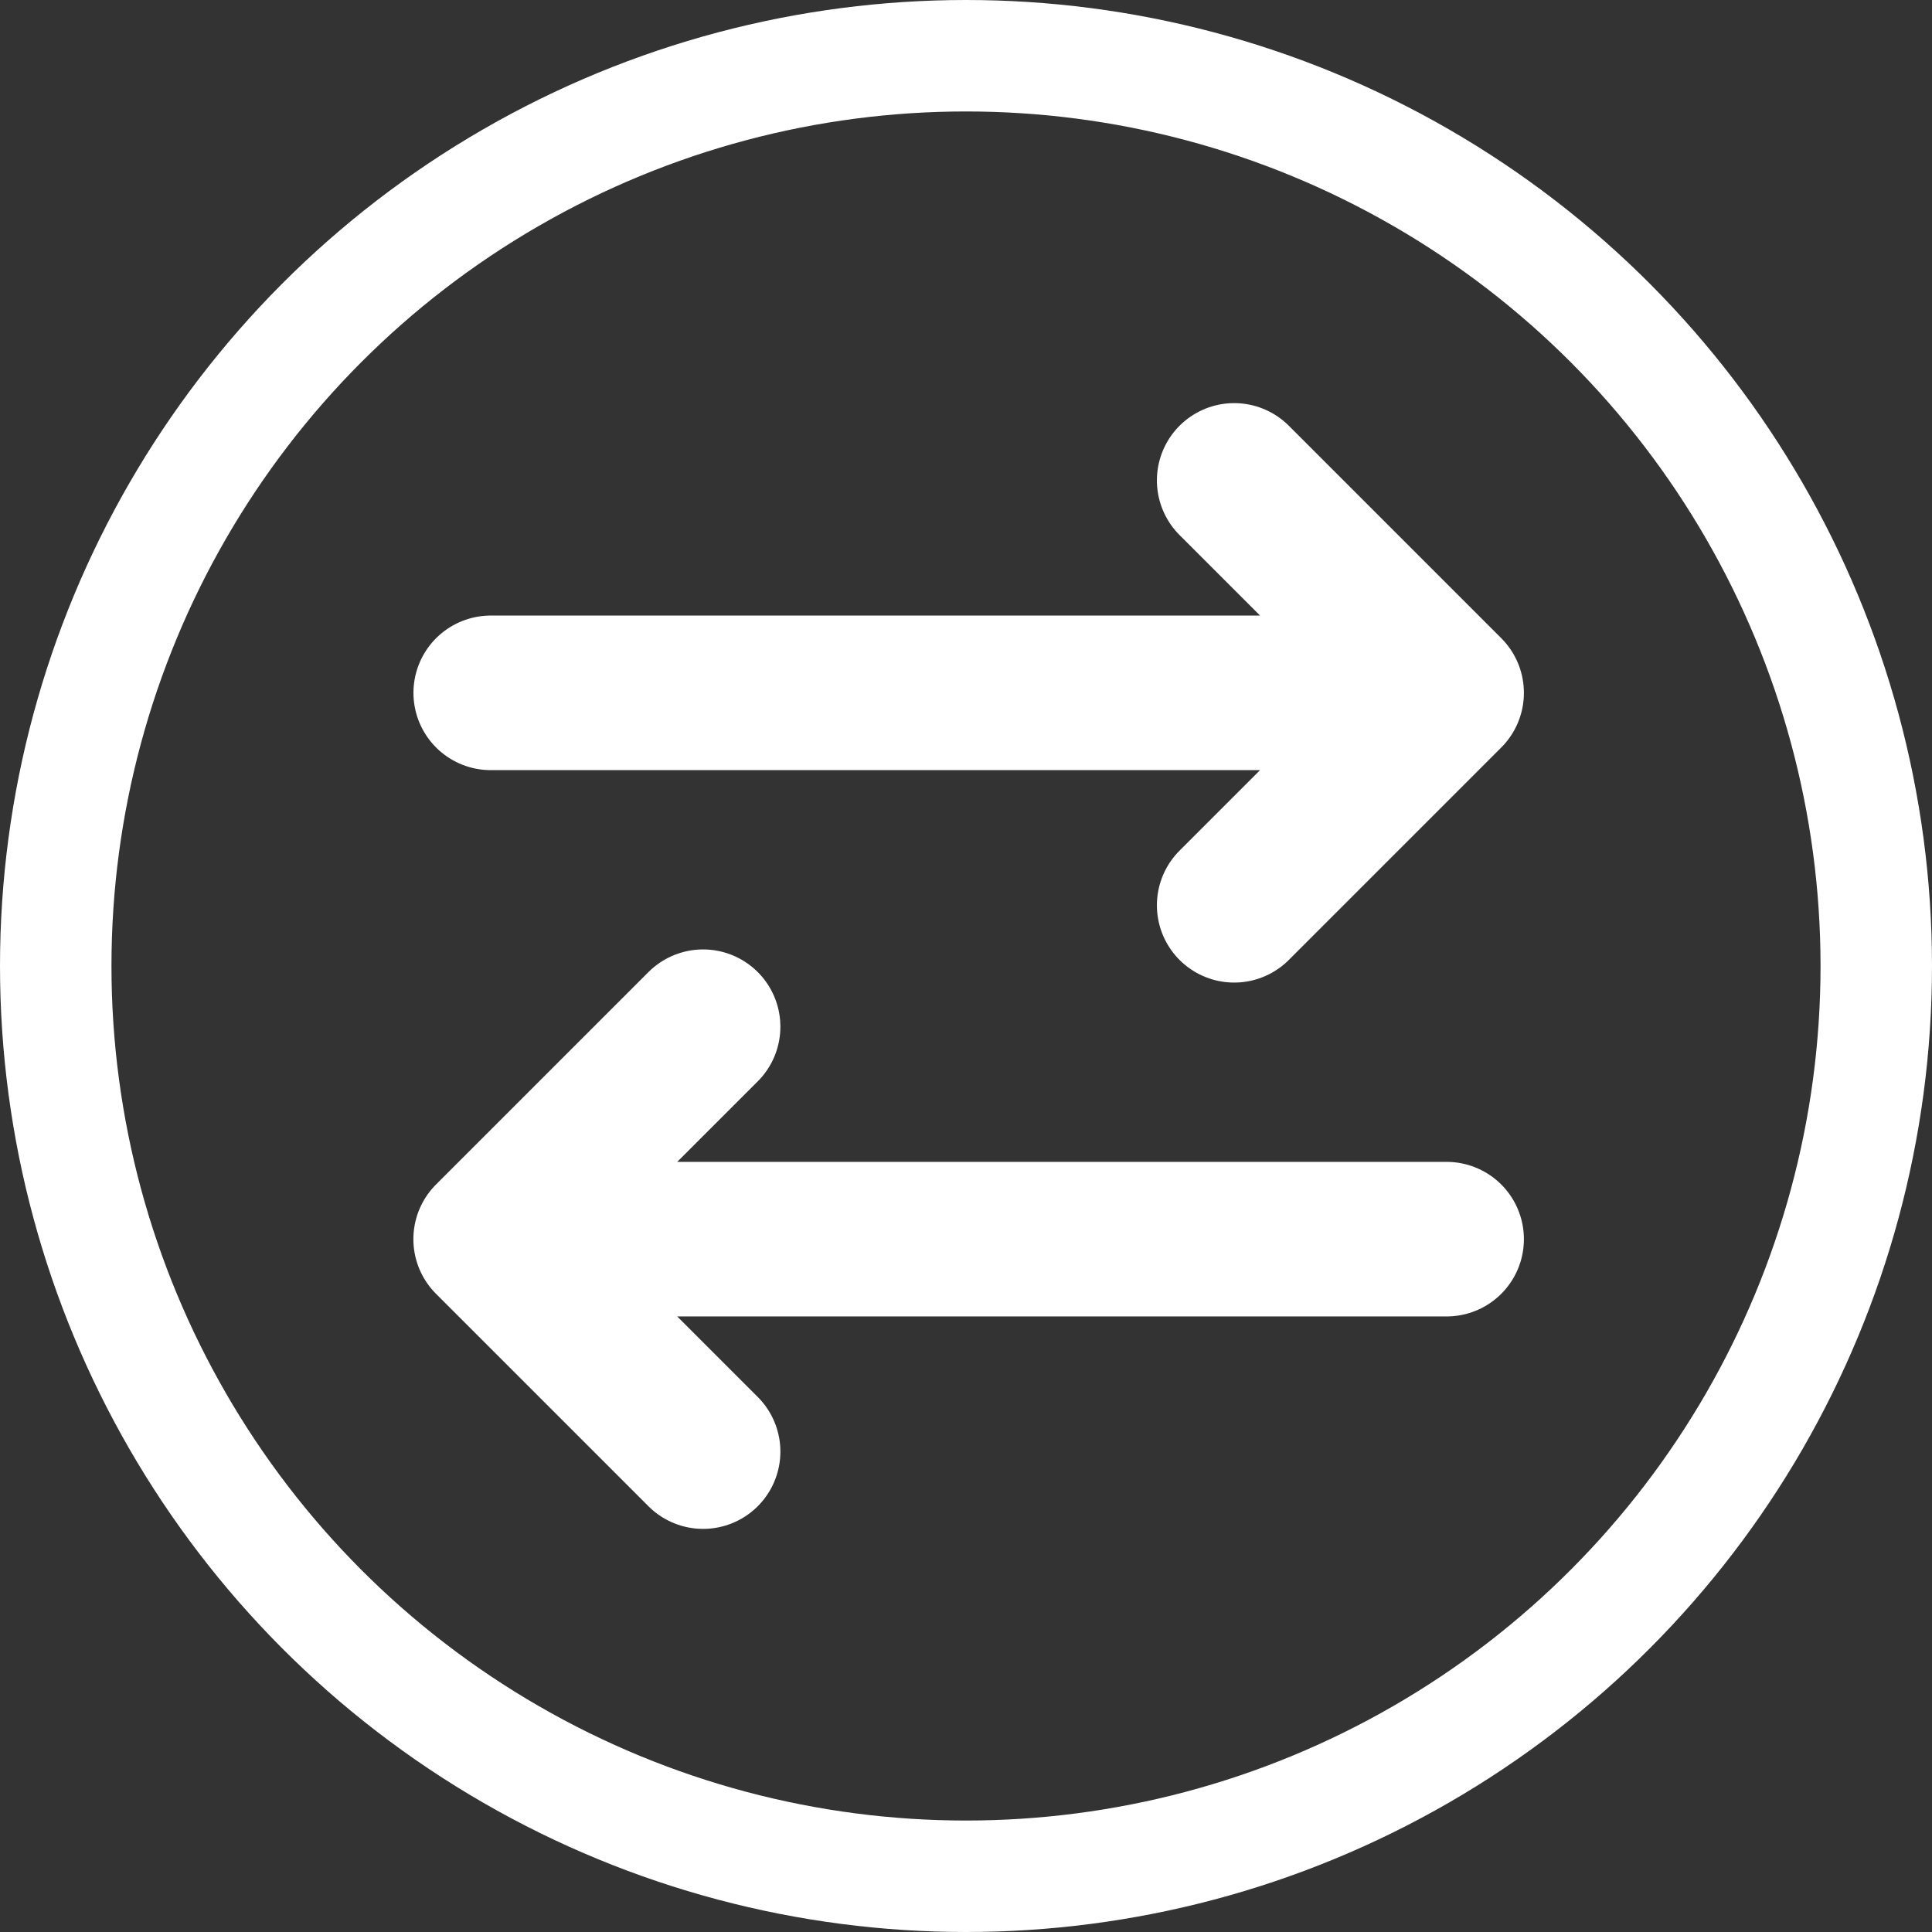 <svg width="26" height="26" viewBox="0 0 26 26" fill="none" xmlns="http://www.w3.org/2000/svg">
<rect x="0" y="0" width="26" height="26" fill="#333333" stroke="none"/>
<circle cx="13" cy="13" r="12.25" stroke="white" stroke-width="1.5"/>
<path d="M6.604 9.324H19.468M19.468 9.324L16.609 6.465M19.468 9.324L16.609 12.183" stroke="white" stroke-width="2.08" stroke-linecap="round"/>
<path d="M19.468 16.676L6.603 16.676M6.603 16.676L9.462 19.535M6.603 16.676L9.462 13.817" stroke="white" stroke-width="2.08" stroke-linecap="round"/>
</svg>
